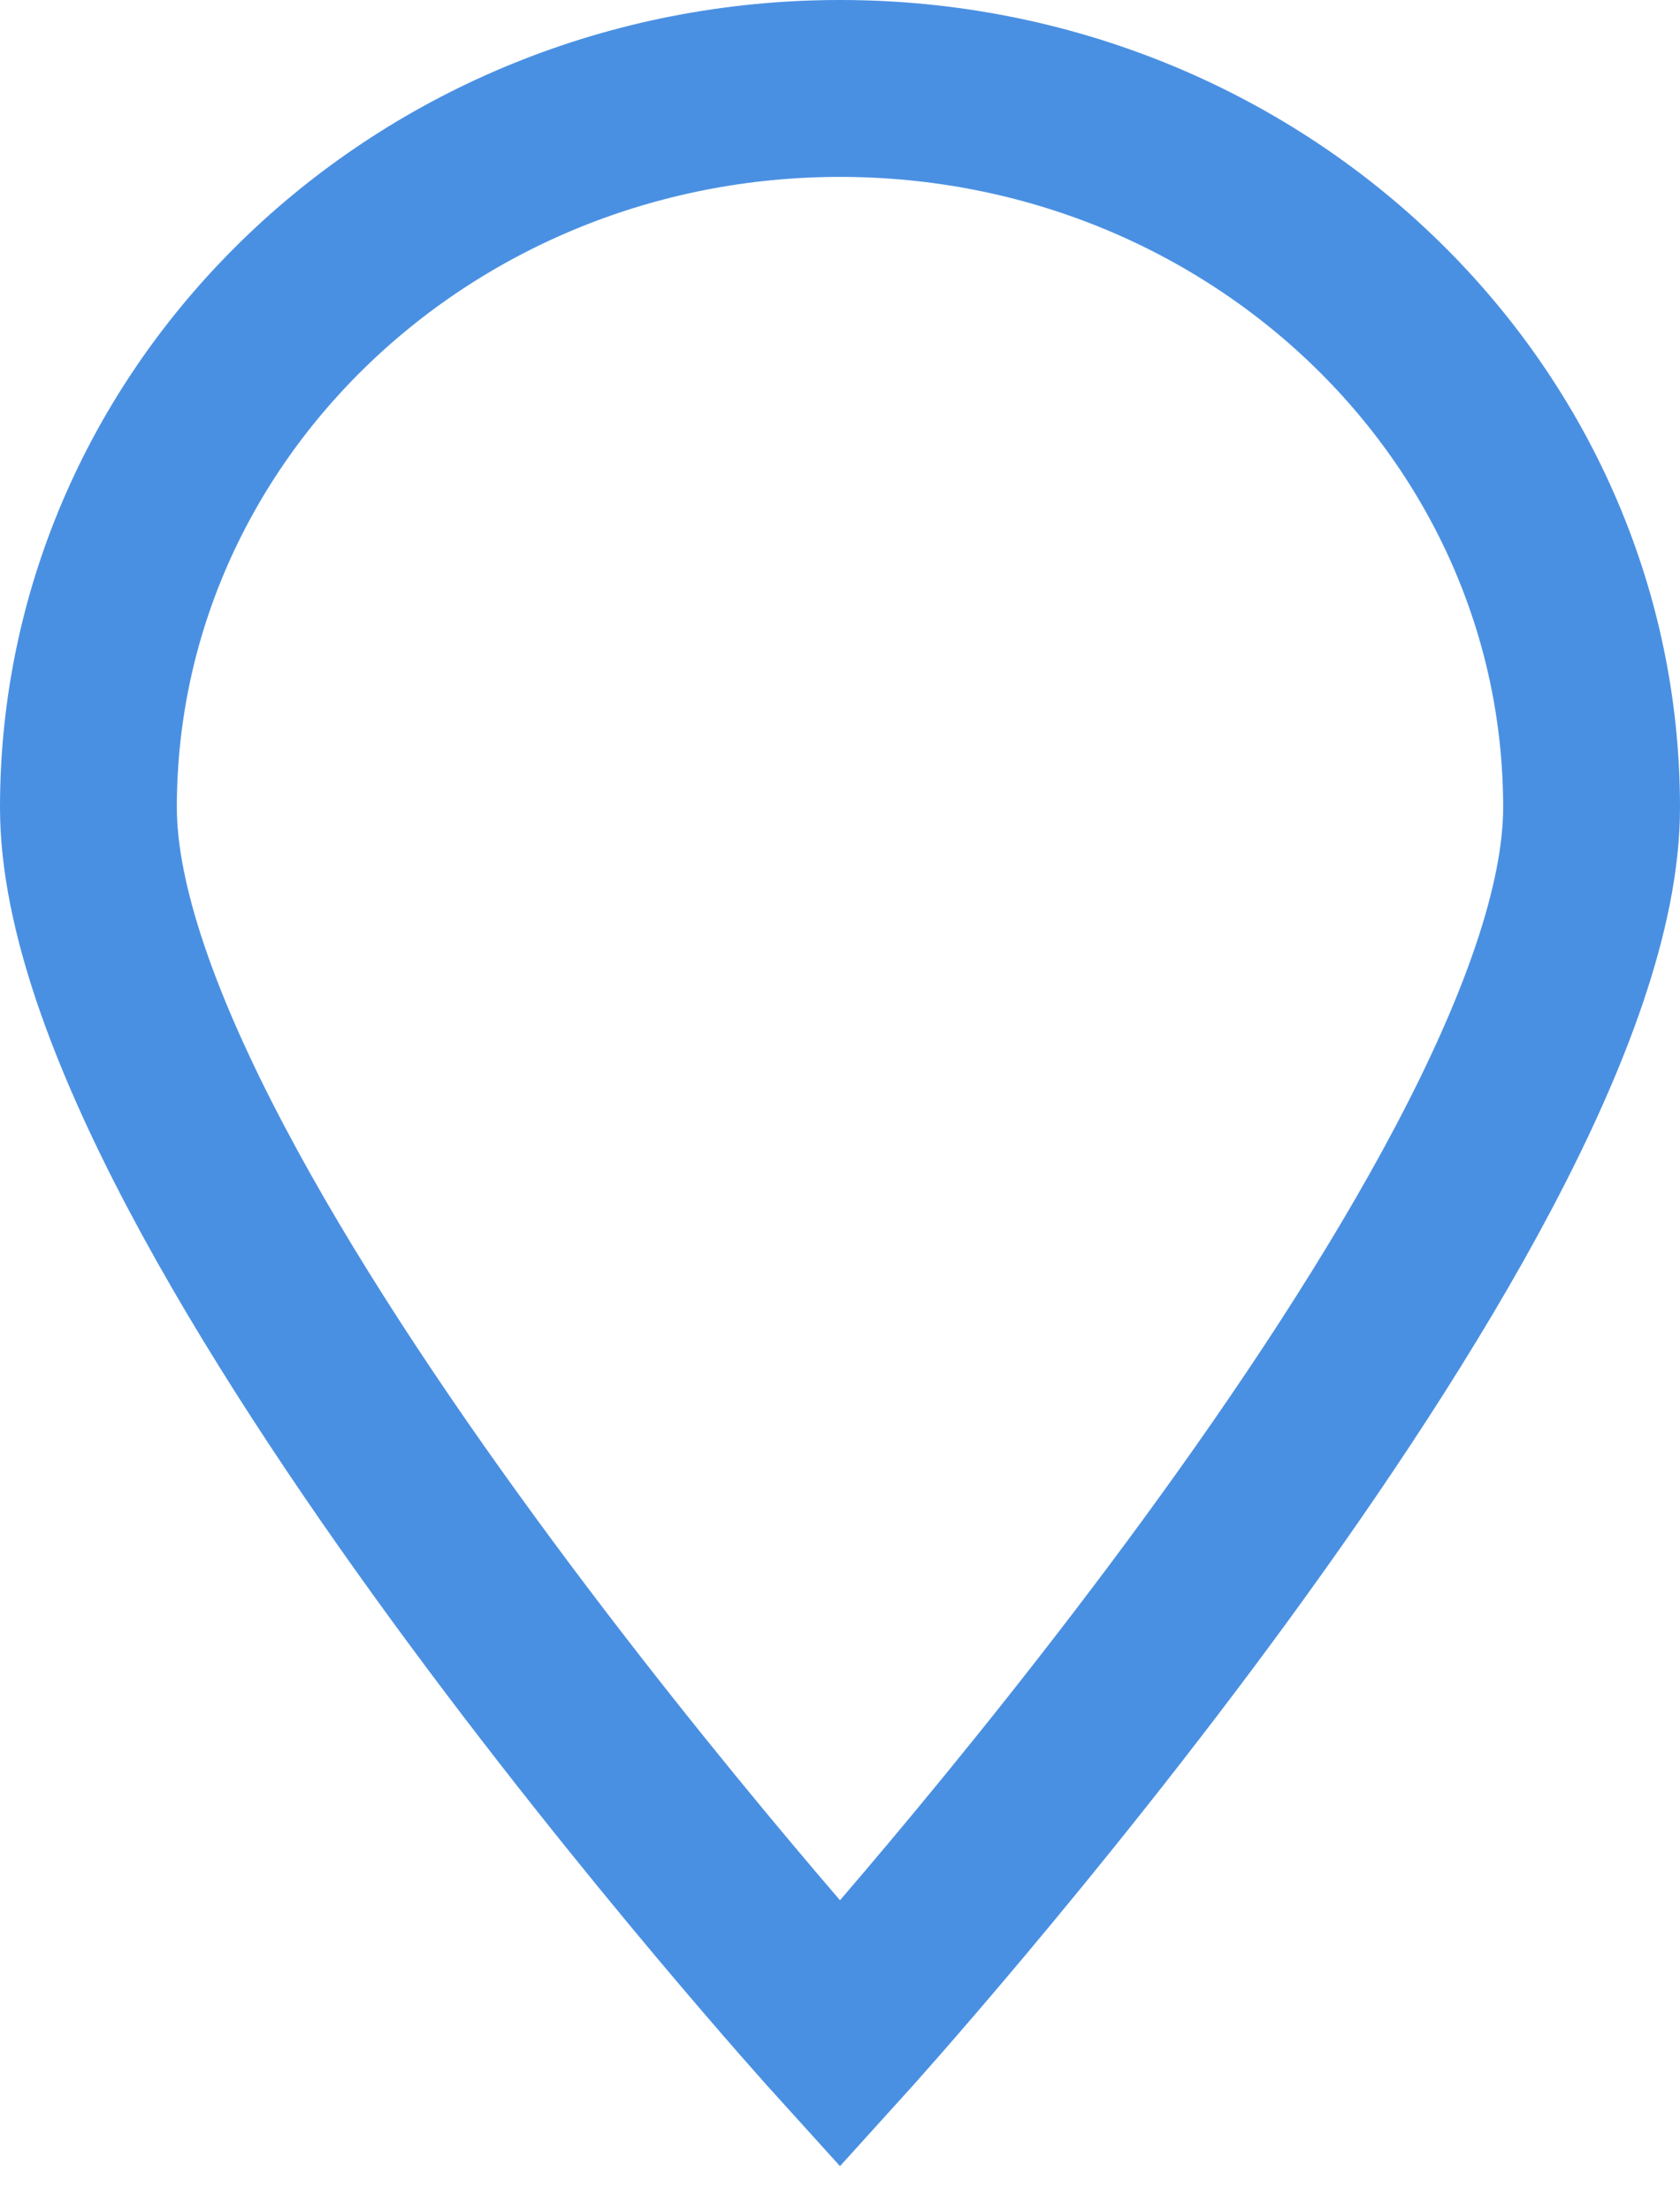 <svg xmlns="http://www.w3.org/2000/svg" width="19" height="25" viewBox="0 0 19 25">
    <path fill="none" fill-rule="nonzero" stroke="#4A90E2" stroke-width="2" d="M9.5 23S18 13.619 18 9.129 14.194 1 9.5 1 1 4.64 1 9.129C1 13.619 9.5 23 9.5 23z"/>
</svg>
